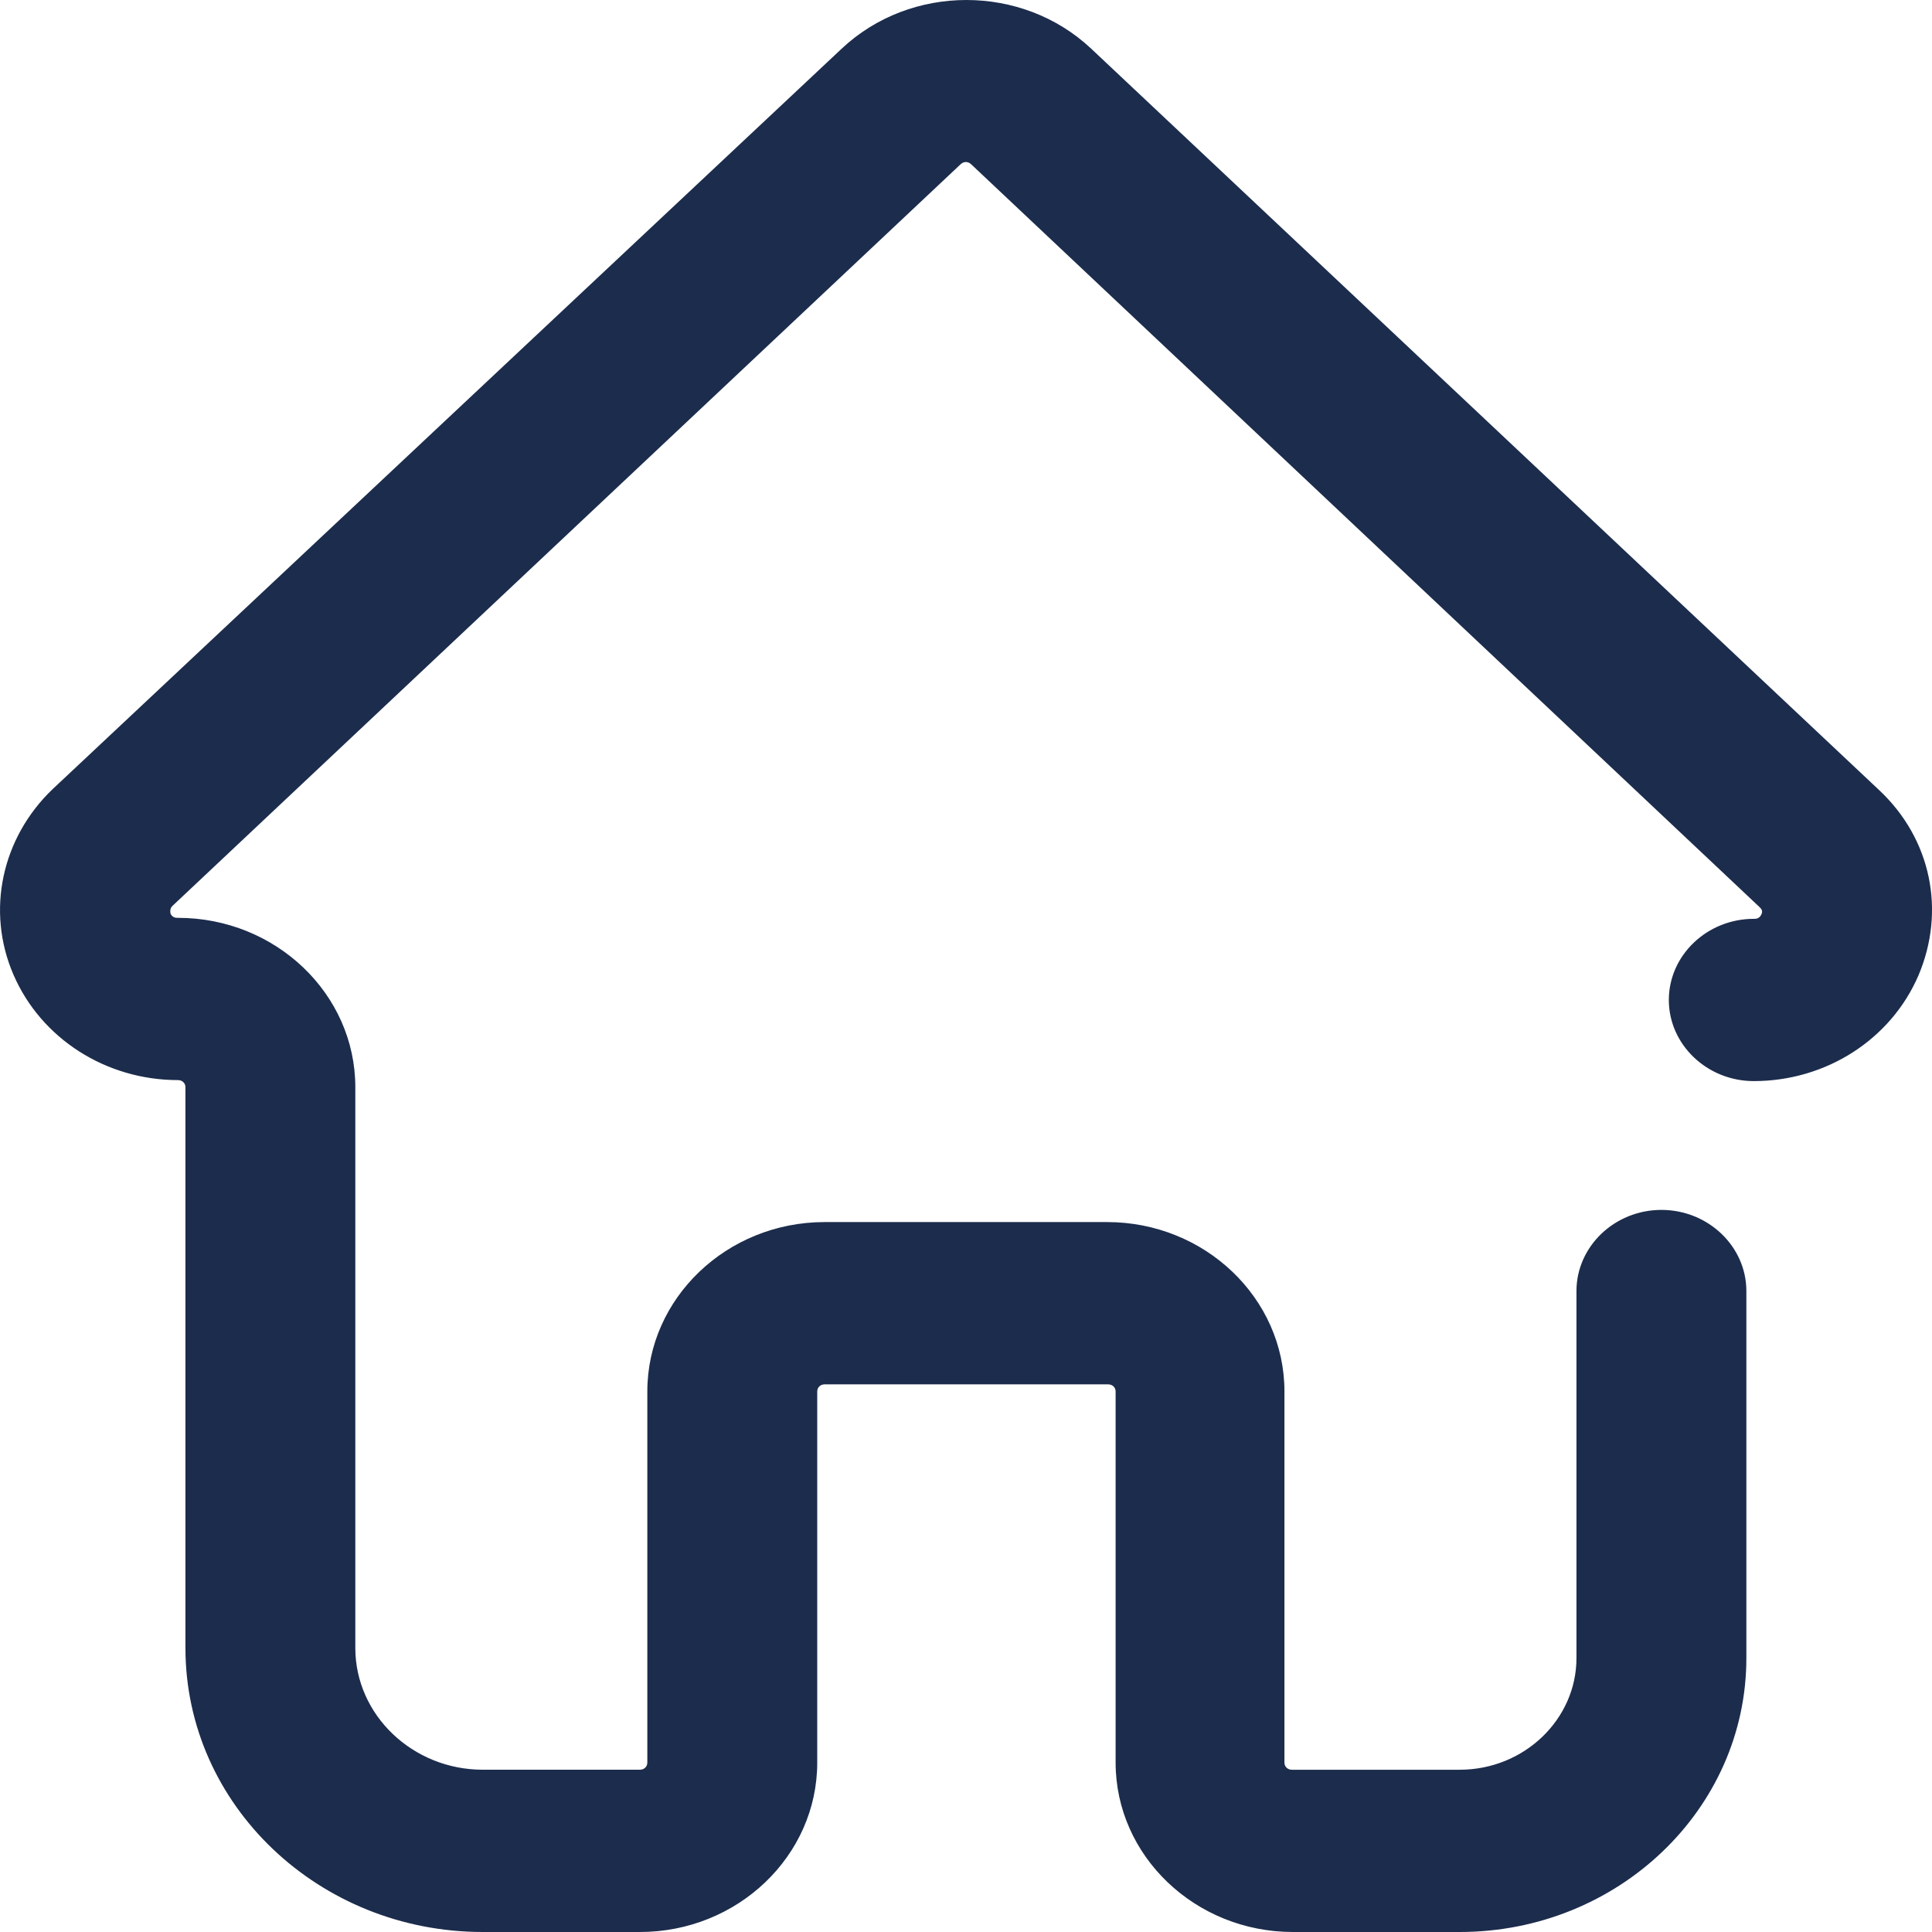 <?xml version="1.0" encoding="iso-8859-1"?>
<!-- Generator: Adobe Illustrator 24.0.1, SVG Export Plug-In . SVG Version: 6.00 Build 0)  -->
<svg version="1.1" id="&#x56FE;&#x5C42;_1" xmlns="http://www.w3.org/2000/svg" xmlns:xlink="http://www.w3.org/1999/xlink" x="0px"
	 y="0px" viewBox="0 0 70 70" style="enable-background:new 0 0 70 70;" xml:space="preserve">
<path style="fill:#1C2C4C;" d="M52.886,70h-6.04c-3.539,0-6.425-2.756-6.425-6.136V50.415c0-0.147-0.116-0.257-0.269-0.257H29.879
	c-0.154,0-0.269,0.11-0.269,0.257v13.449c0,3.38-2.885,6.136-6.425,6.136h-5.694c-5.925,0-10.772-4.593-10.772-10.289v-20.32
	c0-0.147-0.116-0.257-0.269-0.257c-2.616,0-4.963-1.507-5.963-3.821c-1.001-2.315-0.423-4.961,1.423-6.724L30.495,1.764
	c2.5-2.352,6.54-2.352,9.041,0l28.547,26.861c1.885,1.764,2.424,4.373,1.423,6.724c-1,2.315-3.347,3.821-5.963,3.821
	c-1.693,0-3.078-1.323-3.078-2.939c0-1.617,1.385-2.94,3.078-2.94c0.077,0,0.193,0,0.269-0.147c0.077-0.147,0-0.221-0.077-0.294
	L35.188,5.953c-0.115-0.11-0.269-0.11-0.385,0L6.257,32.814c-0.038,0.037-0.115,0.11-0.077,0.294
	c0.077,0.147,0.192,0.147,0.269,0.147c3.54,0,6.425,2.756,6.425,6.136v20.32c0,2.425,2.077,4.409,4.617,4.409h5.694
	c0.154,0,0.269-0.11,0.269-0.257V50.415c0-3.381,2.885-6.137,6.425-6.137h10.234c3.54,0,6.425,2.756,6.425,6.137v13.449
	c0,0.147,0.116,0.257,0.269,0.257h6.079c2.347,0,4.232-1.837,4.232-4.042V46.777c0-1.617,1.385-2.94,3.078-2.94
	c1.693,0,3.078,1.323,3.078,2.94v13.302C63.273,65.554,58.618,70,52.886,70L52.886,70z M52.886,70"/>
</svg>

